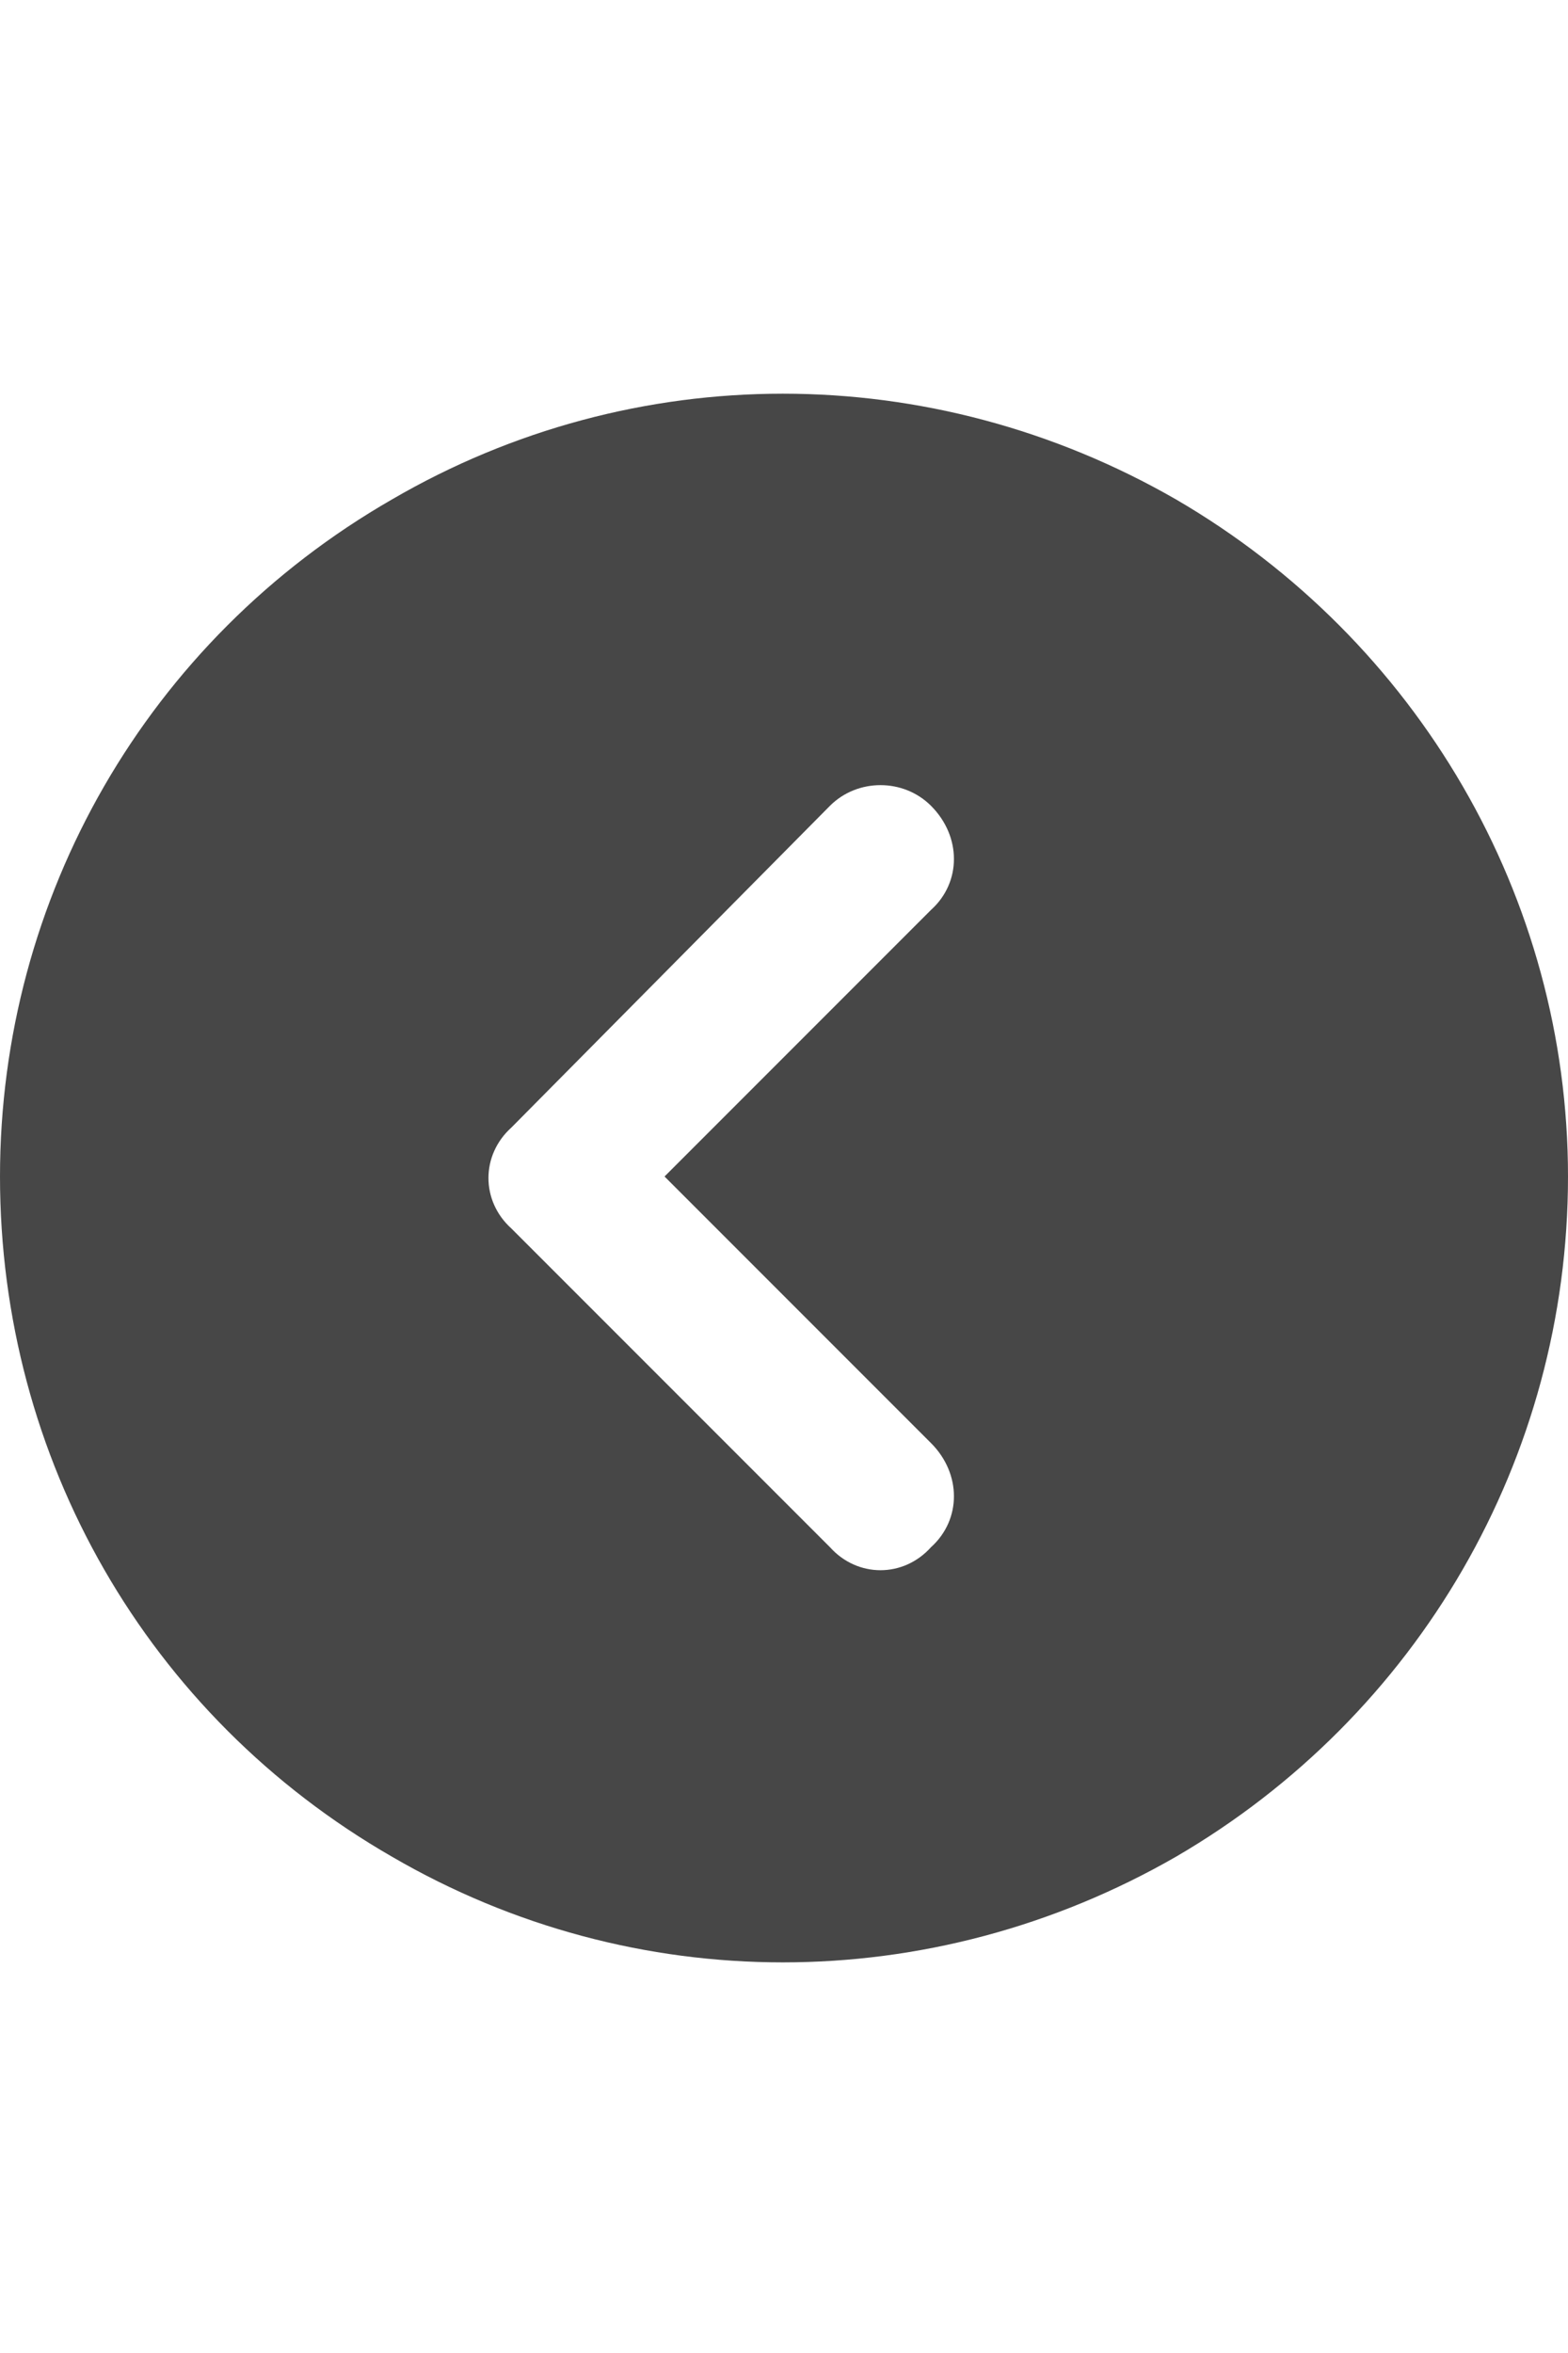 <svg width="16" height="24" viewBox="0 0 16 24" fill="none" xmlns="http://www.w3.org/2000/svg">
<g id="label-paired / md / circle-chevron-left-md / fill" clip-path="url(#clip0_2556_15059)">
<path id="icon" d="M16 12C16 14.875 14.469 17.5 12 18.938C9.5 20.375 6.469 20.375 4 18.938C1.5 17.5 0 14.875 0 12C0 9.156 1.5 6.531 4 5.094C6.469 3.656 9.5 3.656 12 5.094C14.469 6.531 16 9.156 16 12ZM8.469 8.219L5.219 11.5C4.906 11.781 4.906 12.25 5.219 12.531L8.469 15.781C8.75 16.094 9.219 16.094 9.5 15.781C9.812 15.5 9.812 15.031 9.5 14.719L6.781 12L9.5 9.281C9.812 9 9.812 8.531 9.5 8.219C9.219 7.938 8.75 7.938 8.469 8.219Z" fill="black" fill-opacity="0.72"/>
</g>
<defs>
<clipPath id="clip0_2556_15059">
<rect width="16" height="24" fill="white"/>
</clipPath>
</defs>
</svg>
